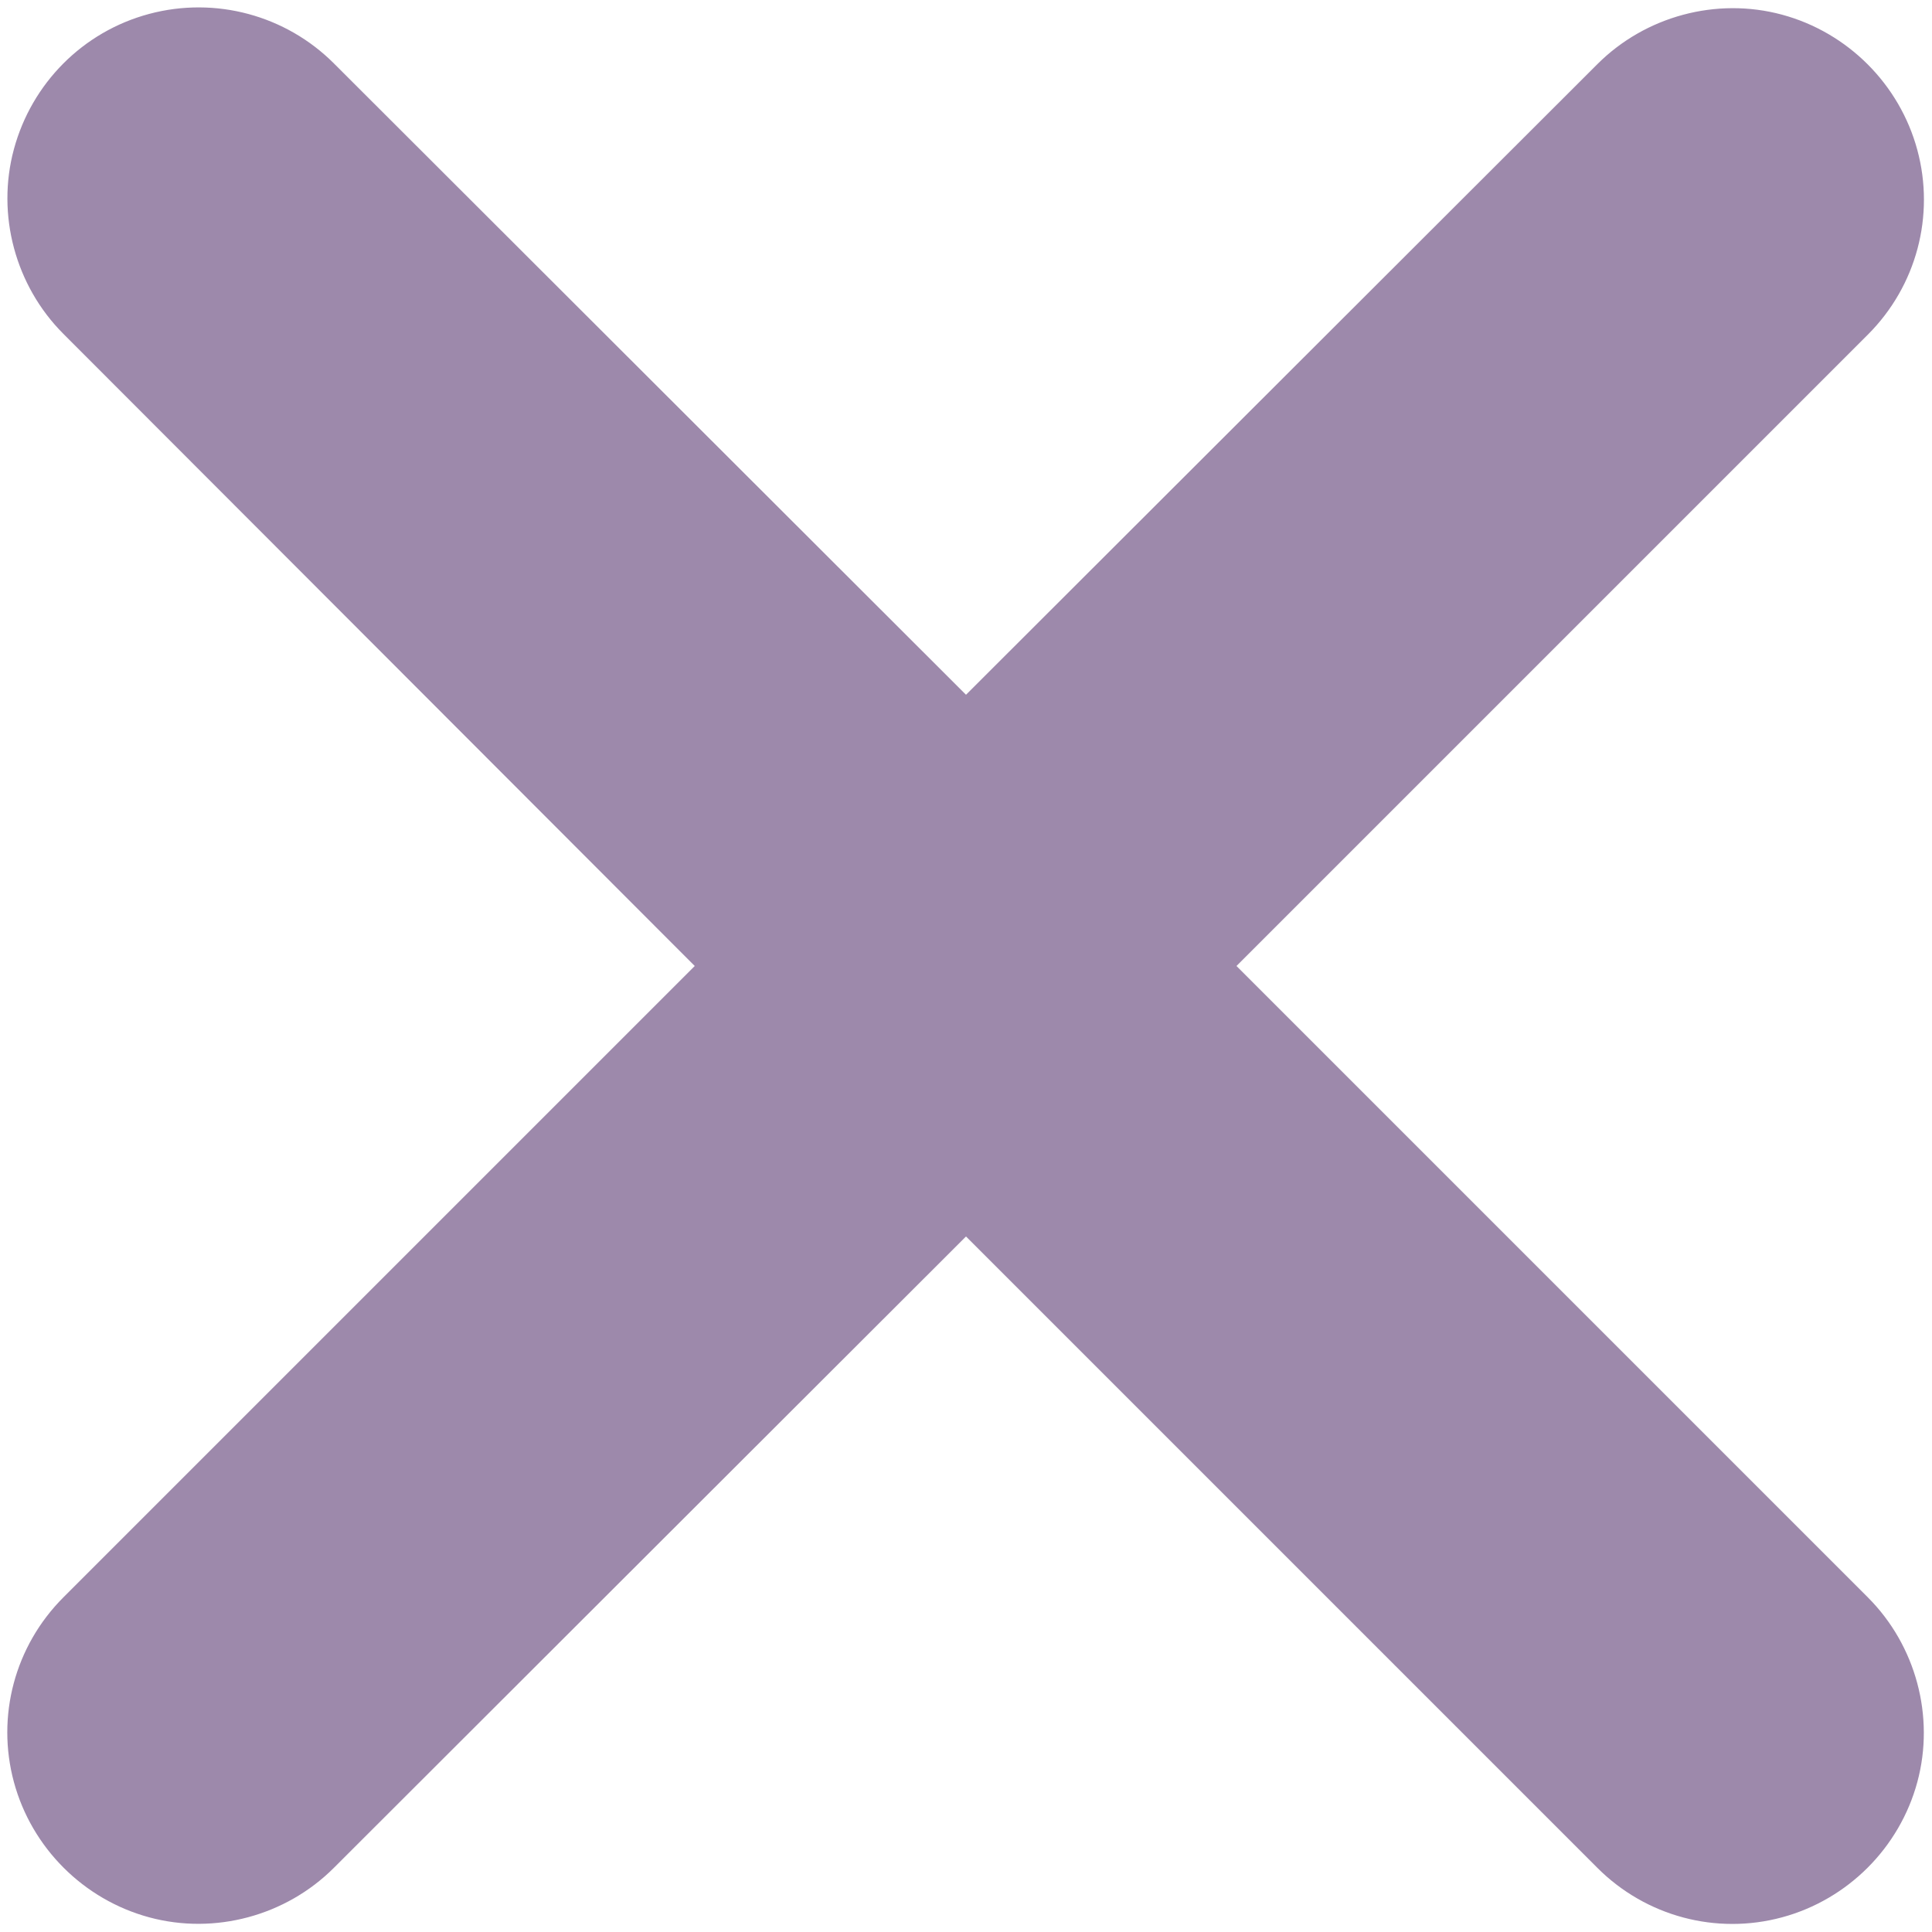 <?xml version="1.0" encoding="utf-8"?>
<!-- Generator: Adobe Illustrator 21.0.0, SVG Export Plug-In . SVG Version: 6.00 Build 0)  -->
<svg version="1.1" id="图层_1" xmlns="http://www.w3.org/2000/svg" xmlns:xlink="http://www.w3.org/1999/xlink" x="0px" y="0px"
	 viewBox="0 0 250 250" style="enable-background:new 0 0 250 250;" xml:space="preserve">
<style type="text/css">
	.st0{fill:#9D89AB;}
</style>
<g id="shanchu">
	<path id="路径" class="st0" d="M125,160l81.7,81.7c6.3,6.3,15.4,8.7,23.9,6.4c8.5-2.3,15.2-9,17.5-17.5
		c2.3-8.5-0.2-17.7-6.4-23.9L160,125l81.7-81.7c6.3-6.3,8.7-15.4,6.4-23.9c-2.3-8.5-9-15.2-17.5-17.5c-8.5-2.3-17.7,0.2-23.9,6.4
		L125,89.9L43.2,8.2C37,2,27.9-0.5,19.3,1.8s-15.2,9-17.5,17.5S2,37,8.2,43.2L89.9,125L8.2,206.7c-6.3,6.3-8.7,15.4-6.4,23.9
		c2.3,8.5,9,15.2,17.5,17.5c8.5,2.3,17.7-0.2,23.9-6.4L125,160L125,160z"/>
</g>
</svg>
